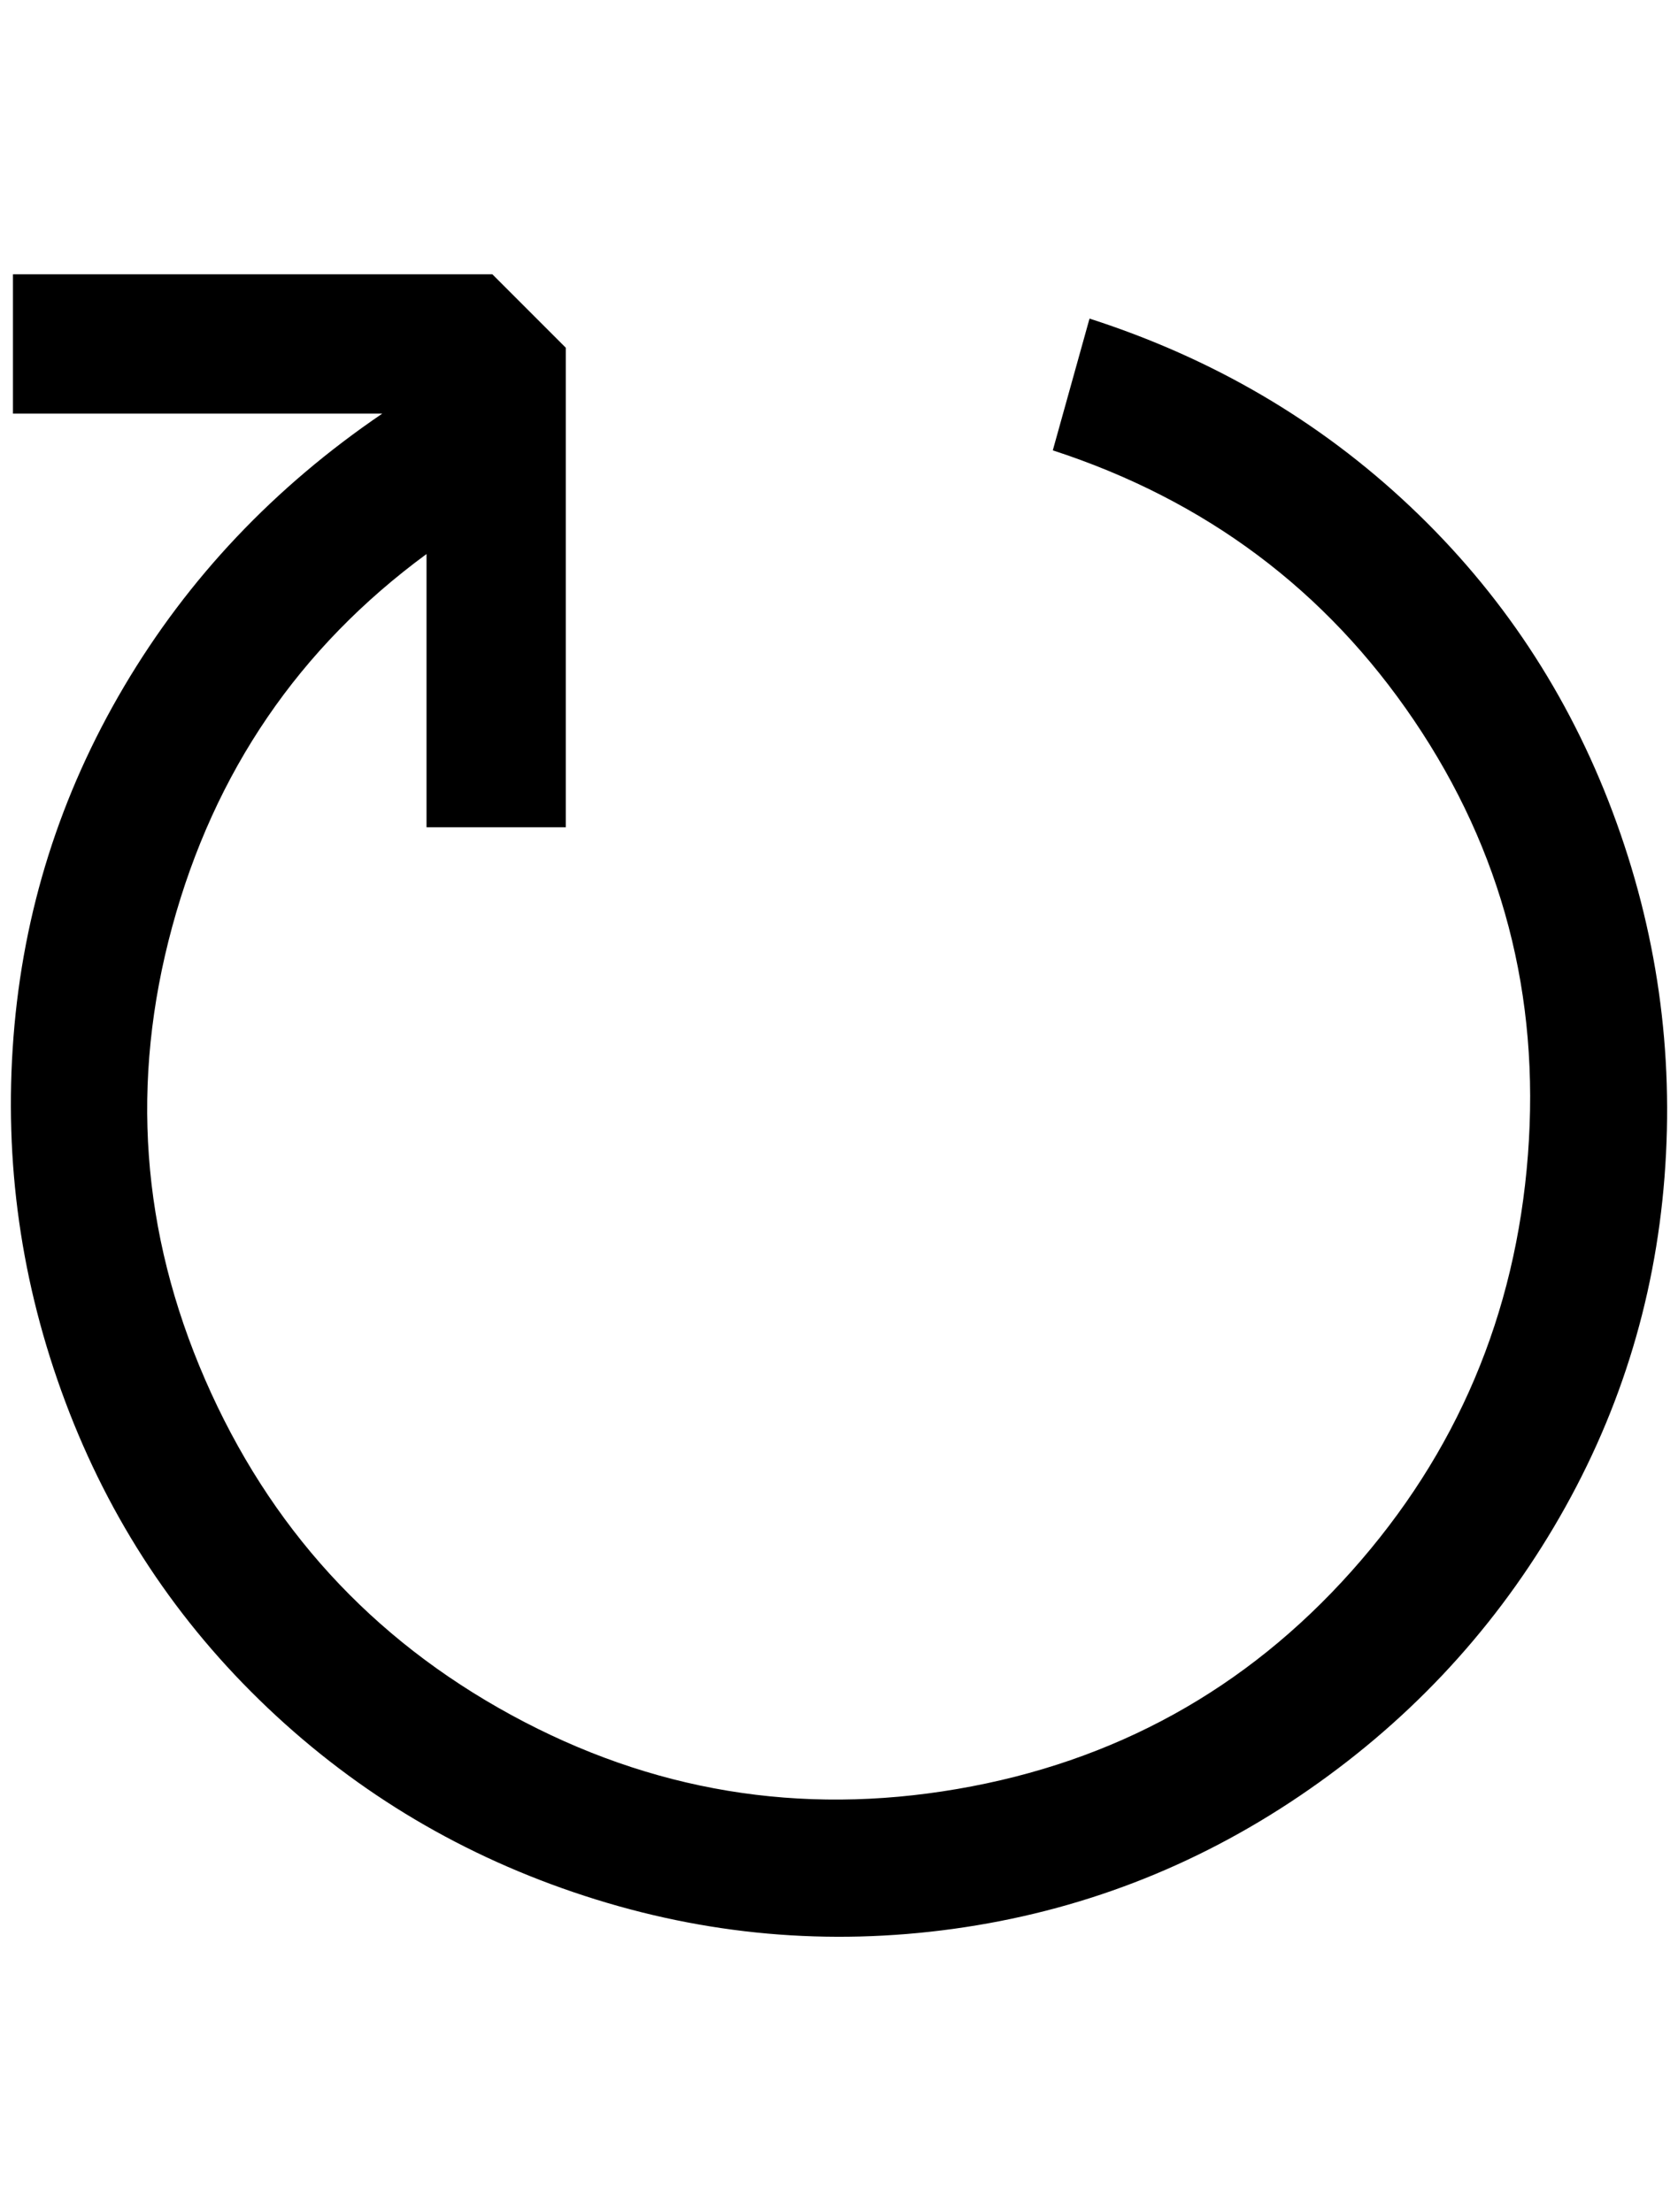 <?xml version="1.0" standalone="no"?>
<!DOCTYPE svg PUBLIC "-//W3C//DTD SVG 1.1//EN" "http://www.w3.org/Graphics/SVG/1.1/DTD/svg11.dtd" >
<svg xmlns="http://www.w3.org/2000/svg" xmlns:xlink="http://www.w3.org/1999/xlink" version="1.1" viewBox="-10 0 1554 2048">
   <path fill="currentColor"
d="M344 383h-342v-129h444l68 68v444h-129v-253q-177 130 -235.5 345t30.5 419.5t283.5 310.5t413 68.5t365 -201.5t163.5 -385.5t-105.5 -402.5t-334.5 -250l34 -122q171 55 297 174t187.5 283t48 338t-102.5 324t-235.5 249t-320.5 123t-341.5 -30.5t-293.5 -174
t-187.5 -283.5t-48 -338t102.5 -324.5t239 -252.5z" />
</svg>
